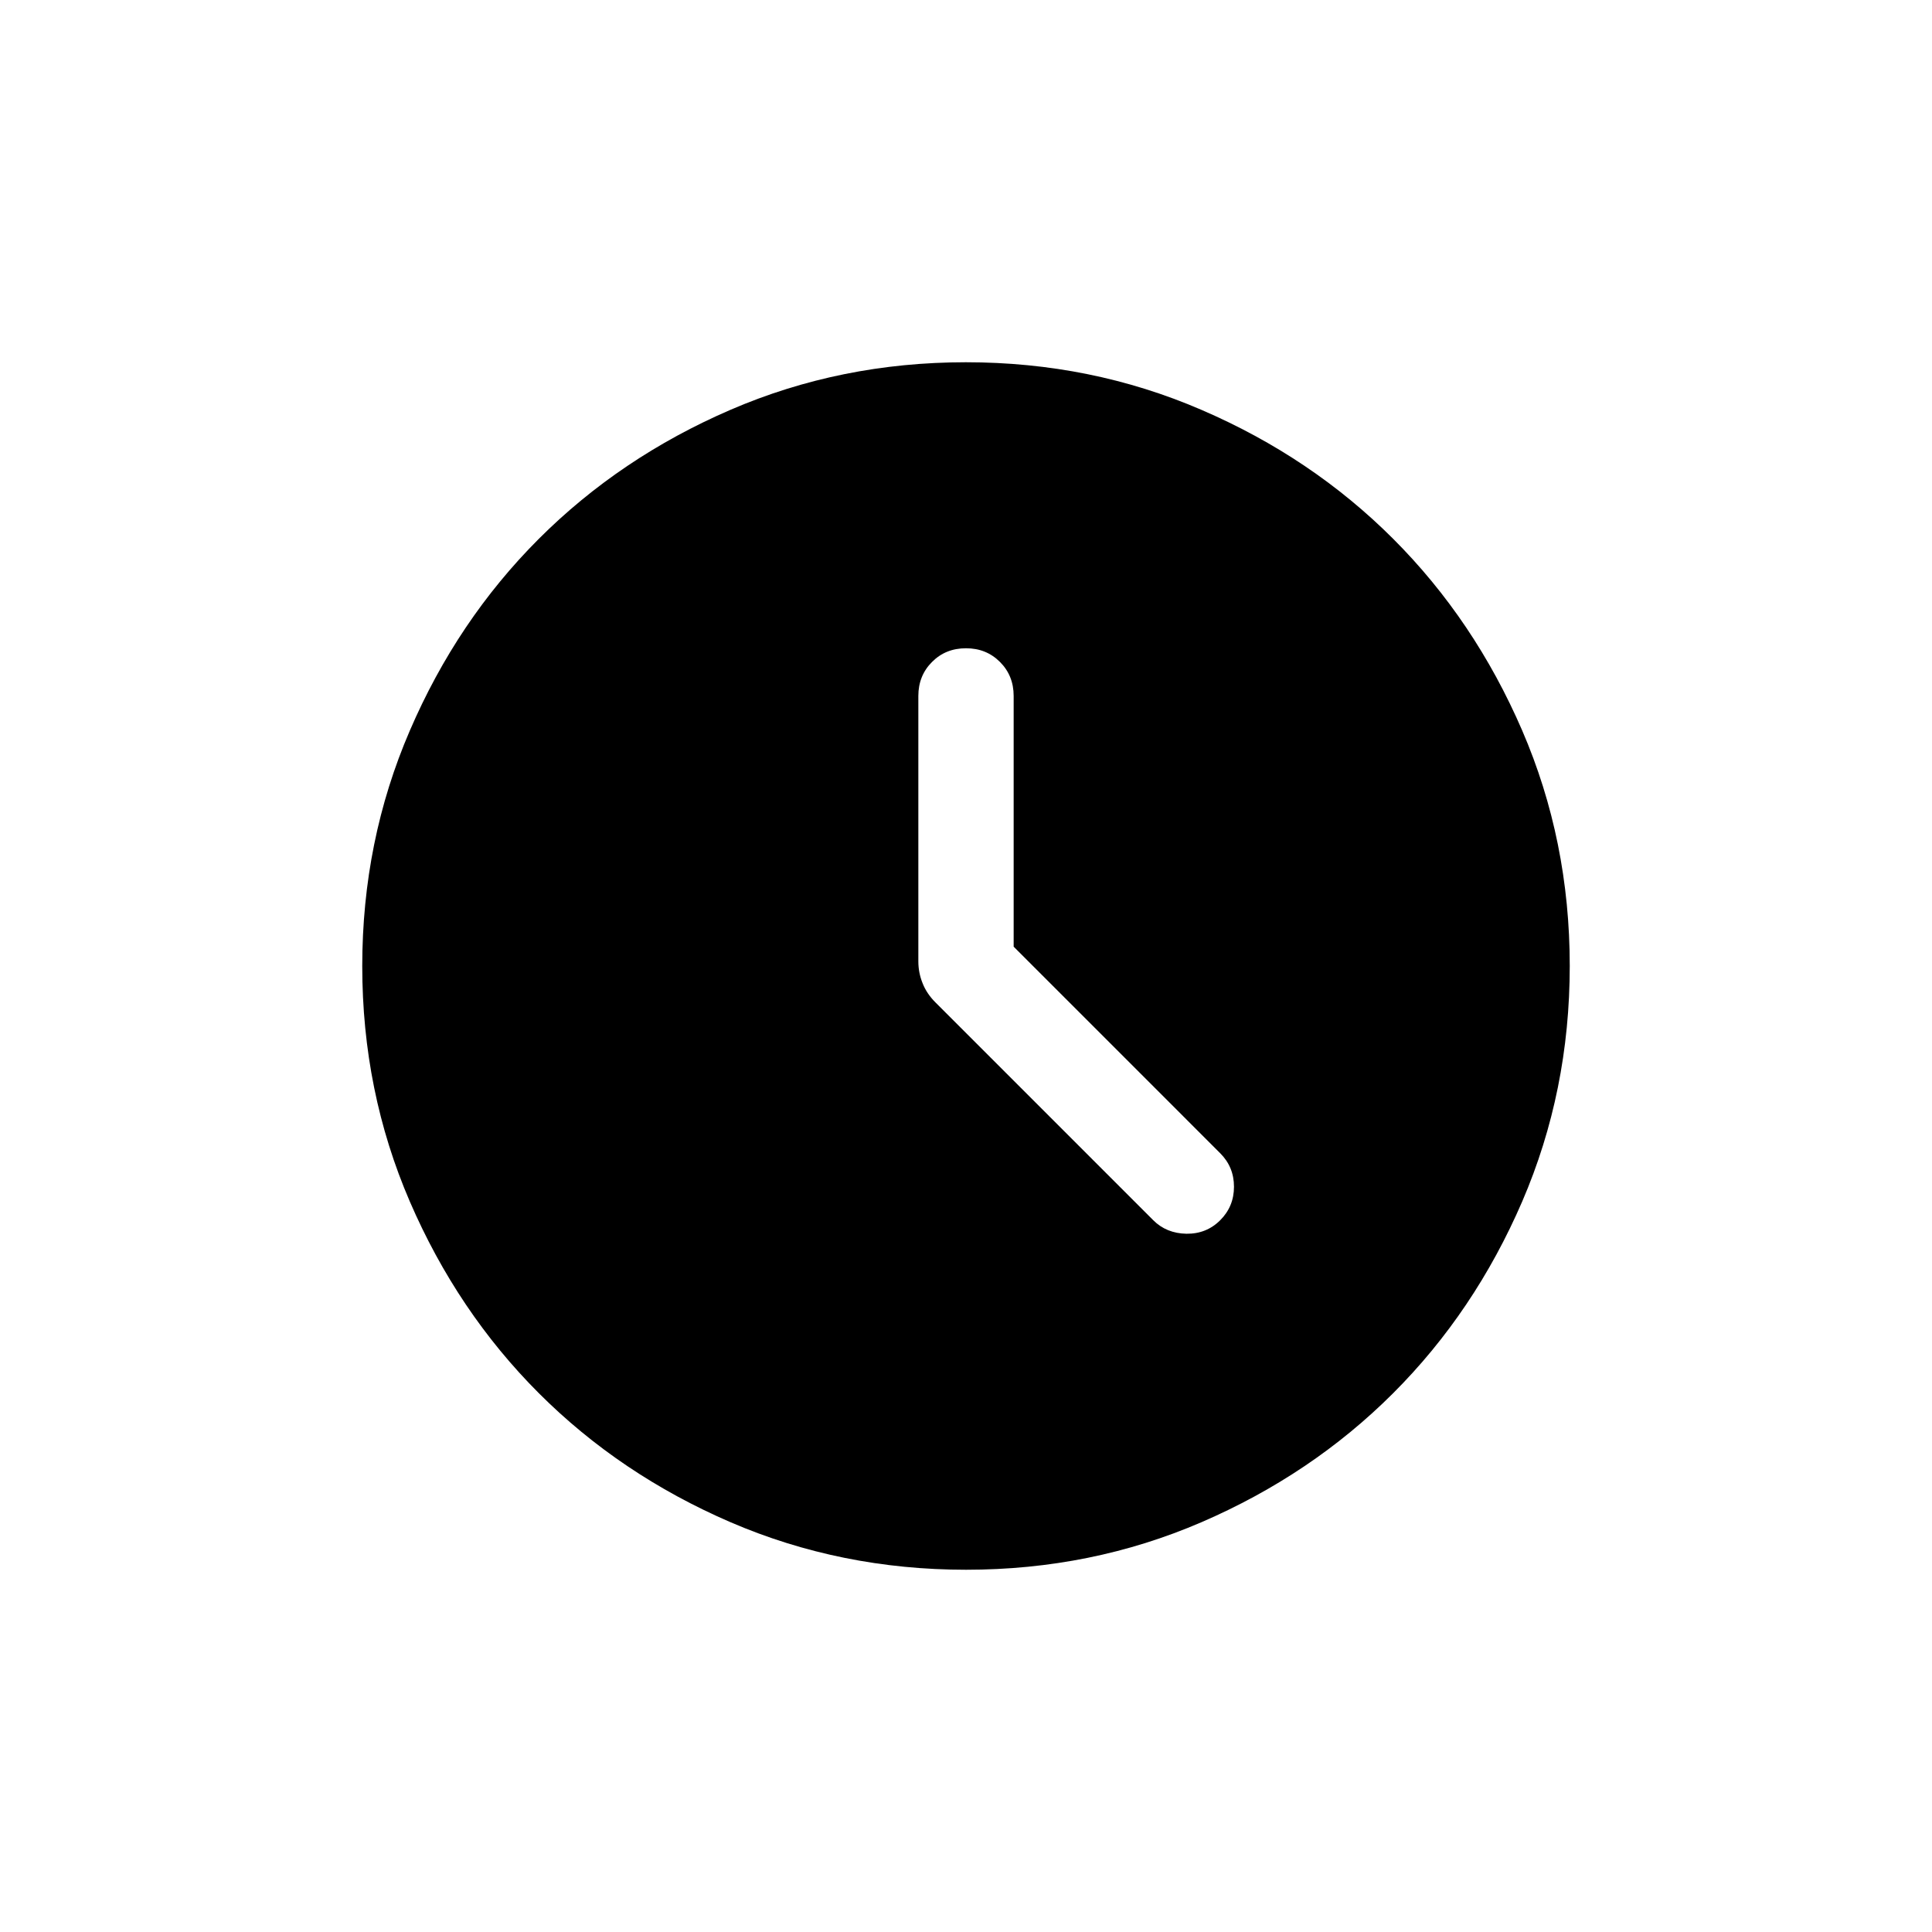 <svg width="24" height="24" viewBox="0 0 24 24" fill="none" xmlns="http://www.w3.org/2000/svg">
<path d="M12.592 11.76V8.645C12.592 8.477 12.535 8.336 12.422 8.223C12.308 8.109 12.168 8.053 12 8.053C11.832 8.053 11.691 8.109 11.578 8.223C11.465 8.336 11.408 8.477 11.408 8.645V11.942C11.408 12.035 11.425 12.125 11.46 12.212C11.494 12.3 11.548 12.38 11.622 12.454L14.326 15.158C14.435 15.267 14.573 15.323 14.738 15.326C14.904 15.328 15.044 15.272 15.158 15.158C15.272 15.044 15.329 14.905 15.329 14.742C15.329 14.579 15.272 14.44 15.158 14.326L12.592 11.76ZM12.001 19.5C10.964 19.5 9.989 19.303 9.076 18.91C8.163 18.516 7.369 17.982 6.694 17.307C6.019 16.632 5.485 15.838 5.091 14.926C4.697 14.013 4.5 13.039 4.5 12.001C4.5 10.964 4.697 9.989 5.091 9.076C5.484 8.163 6.018 7.369 6.693 6.694C7.368 6.019 8.162 5.485 9.074 5.091C9.987 4.697 10.961 4.5 11.999 4.5C13.036 4.5 14.011 4.697 14.924 5.091C15.837 5.484 16.631 6.018 17.306 6.693C17.981 7.368 18.515 8.162 18.909 9.074C19.303 9.987 19.5 10.961 19.5 11.999C19.5 13.036 19.303 14.011 18.91 14.924C18.516 15.837 17.982 16.631 17.307 17.306C16.632 17.981 15.838 18.515 14.926 18.909C14.013 19.303 13.039 19.5 12.001 19.5Z" fill="currentColor"/>
</svg>

